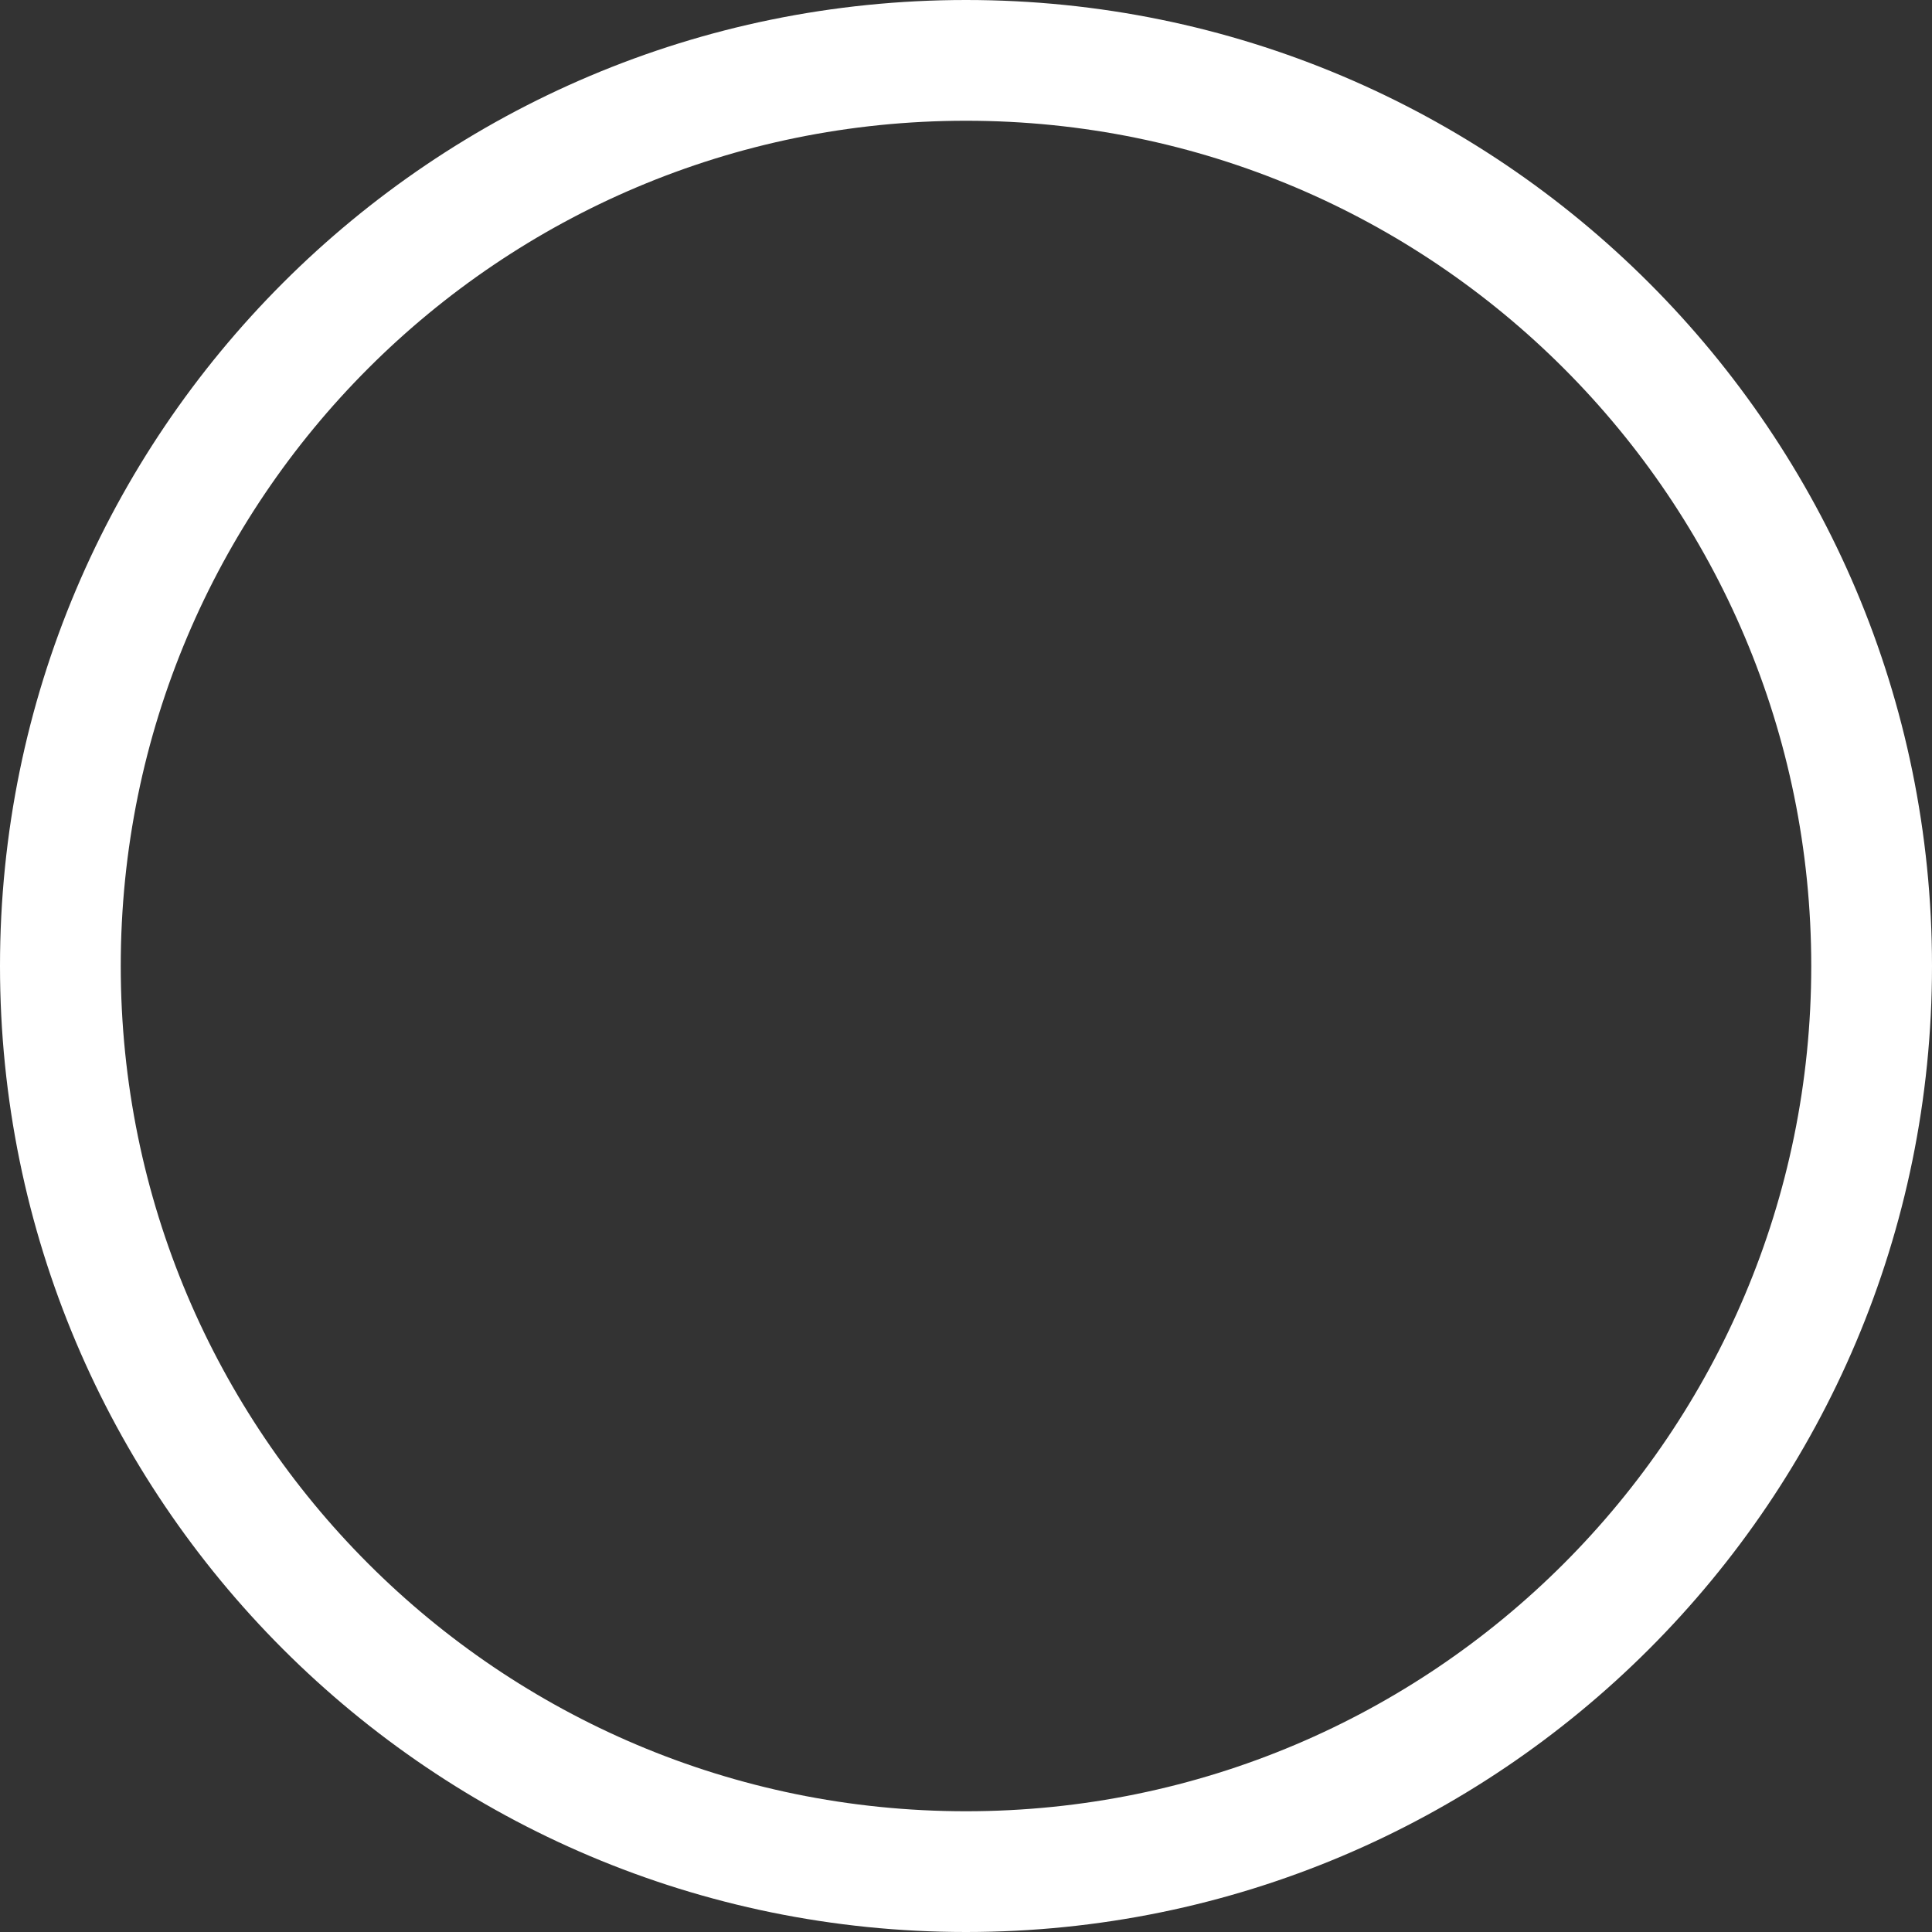 <svg width="22" height="22" viewBox="0 0 22 22" fill="none" xmlns="http://www.w3.org/2000/svg">
<rect x="0" y="0" width="22" height="22" fill="#333333" stroke="none"/>
<path d="M11 0C17.076 0 22 4.925 22 11C22 17.076 17.075 22 11 22C4.924 22 0 17.075 0 11C0 4.924 4.925 0 11 0ZM11 1.375C5.684 1.375 1.375 5.683 1.375 11C1.375 16.316 5.683 20.625 11 20.625C16.316 20.625 20.625 16.317 20.625 11C20.625 5.684 16.317 1.375 11 1.375Z" fill="white"/>
</svg>
